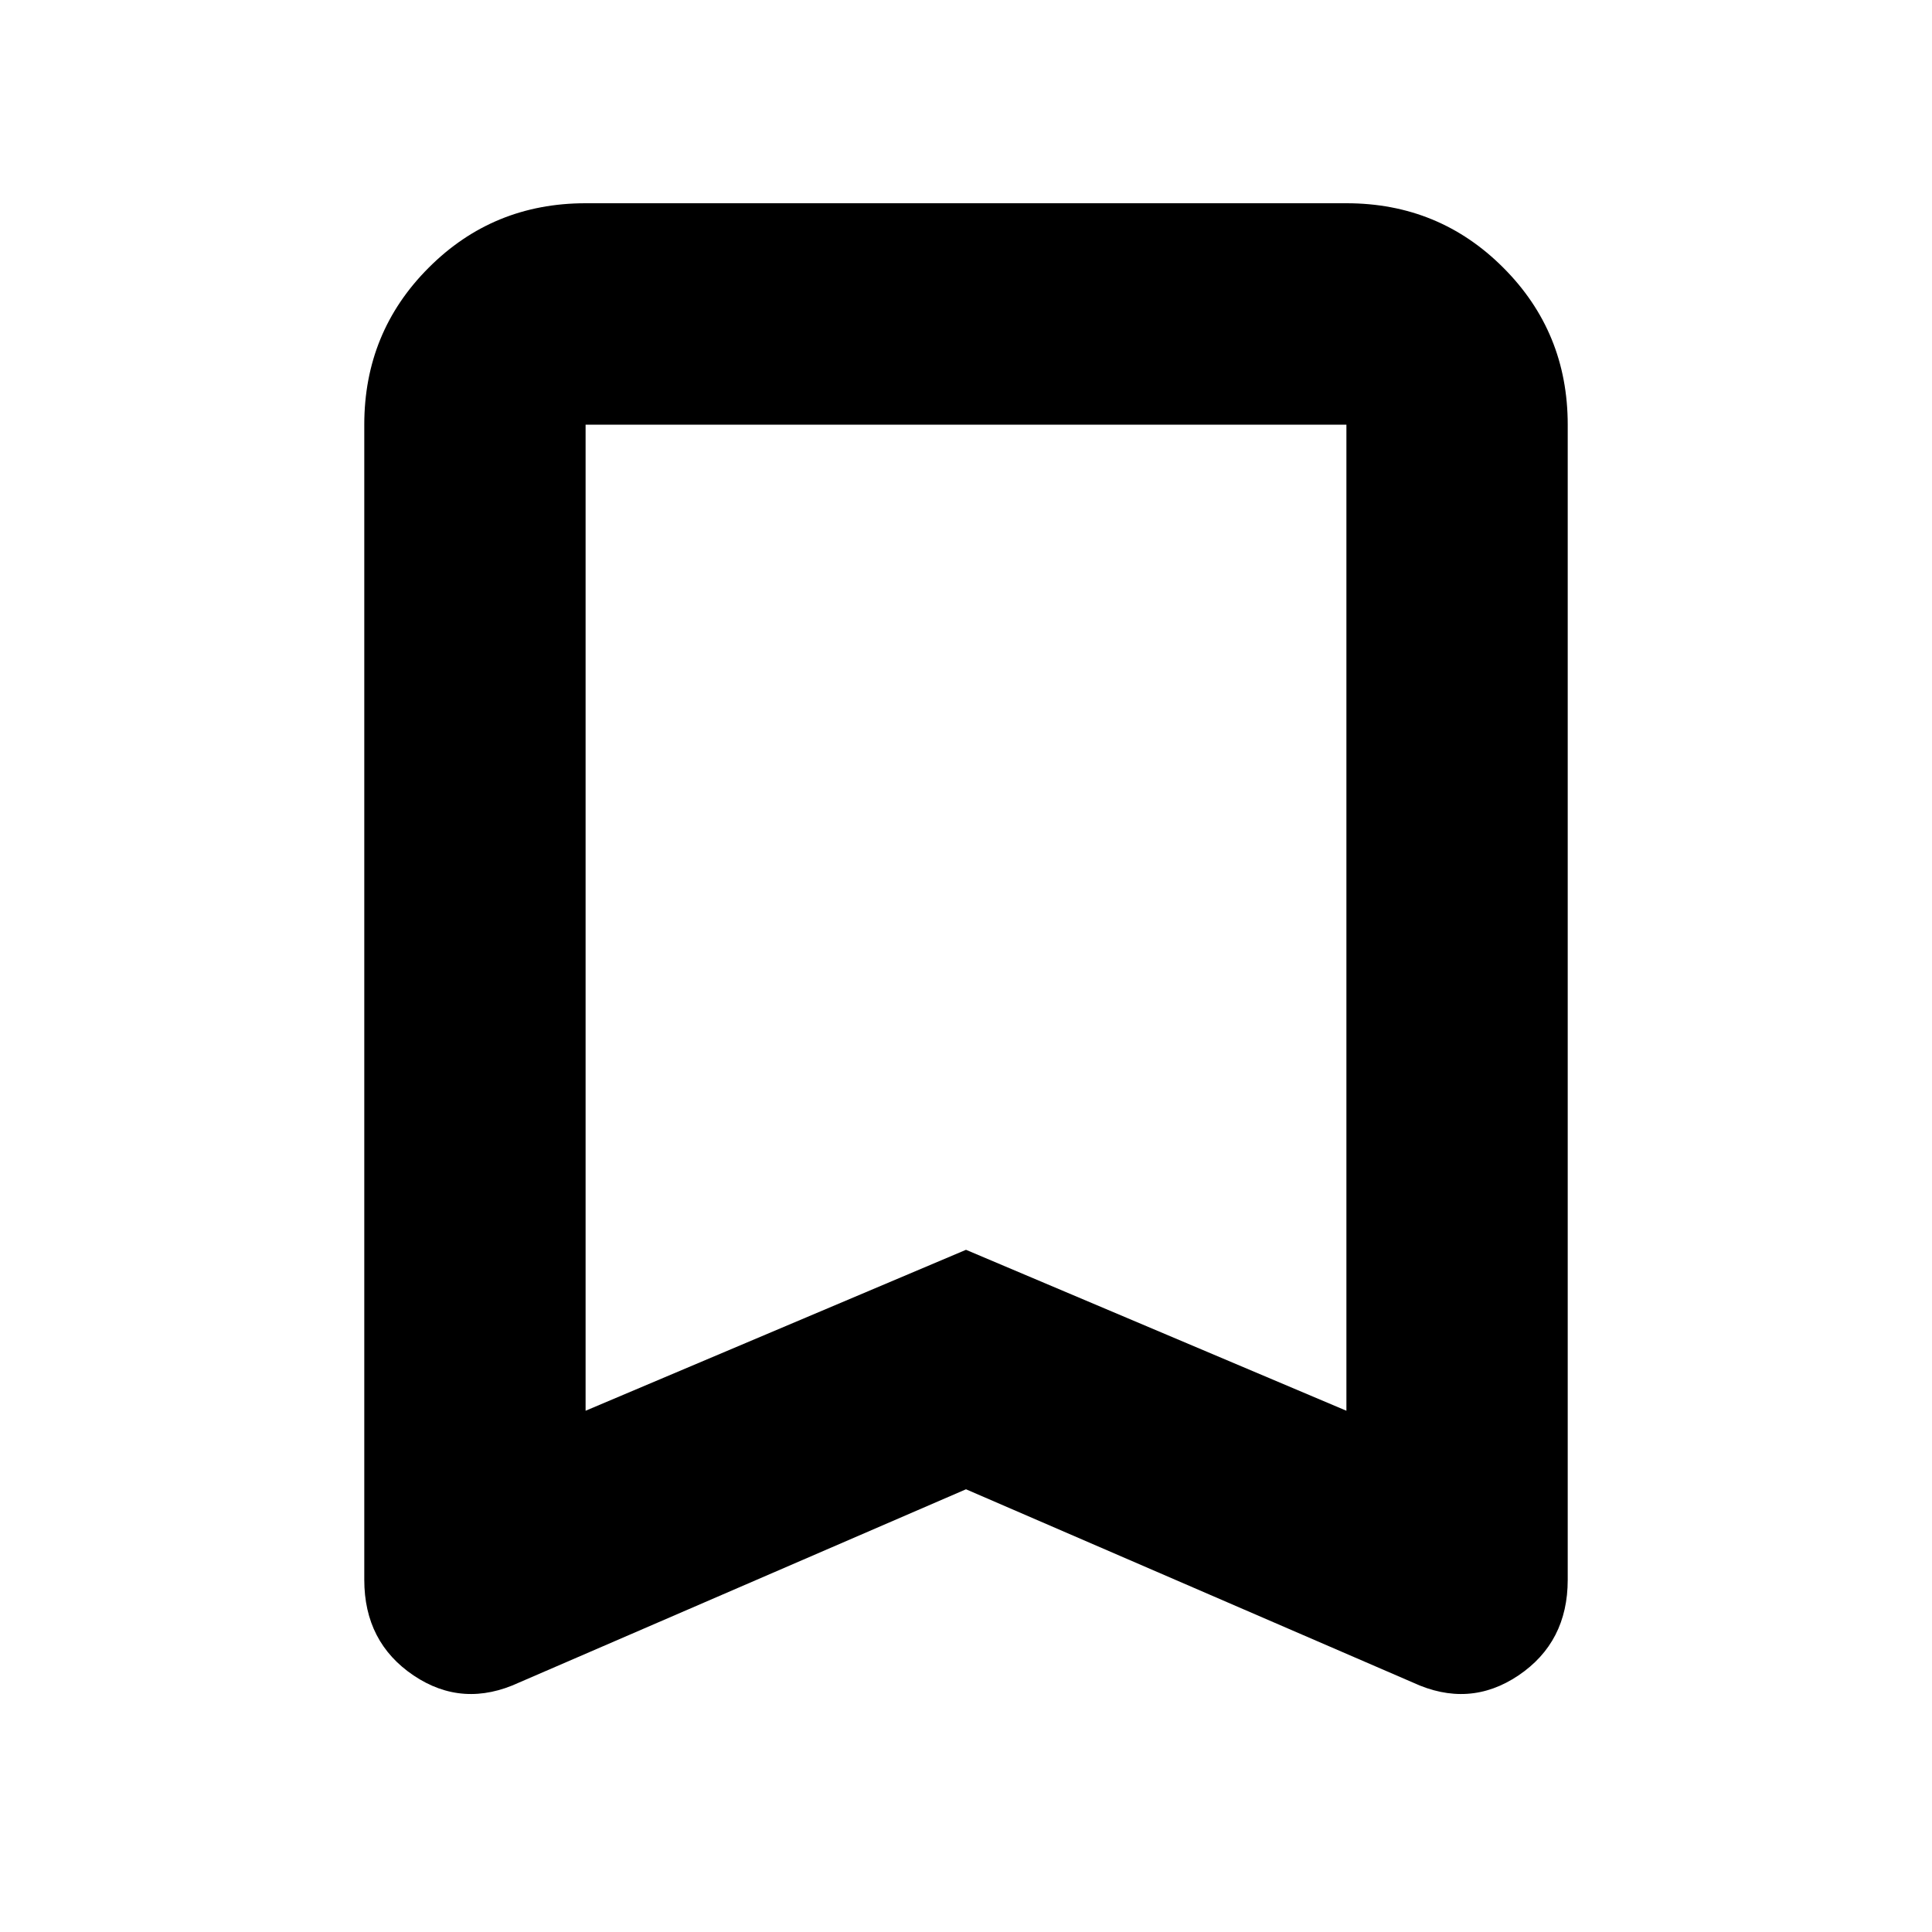 <svg xmlns="http://www.w3.org/2000/svg" height="20" width="20"><path d="M6.062 14.604 10 12.938l3.938 1.666V4.396H6.062Zm-.687 2.813q-.583.271-1.094-.073-.51-.344-.51-.99V4.396q0-.958.667-1.625.666-.667 1.624-.667h7.876q.958 0 1.624.667.667.667.667 1.625v11.958q0 .646-.51.99-.511.344-1.094.073l-4.625-2Zm.687-13.021h7.876H10Z"/></svg>